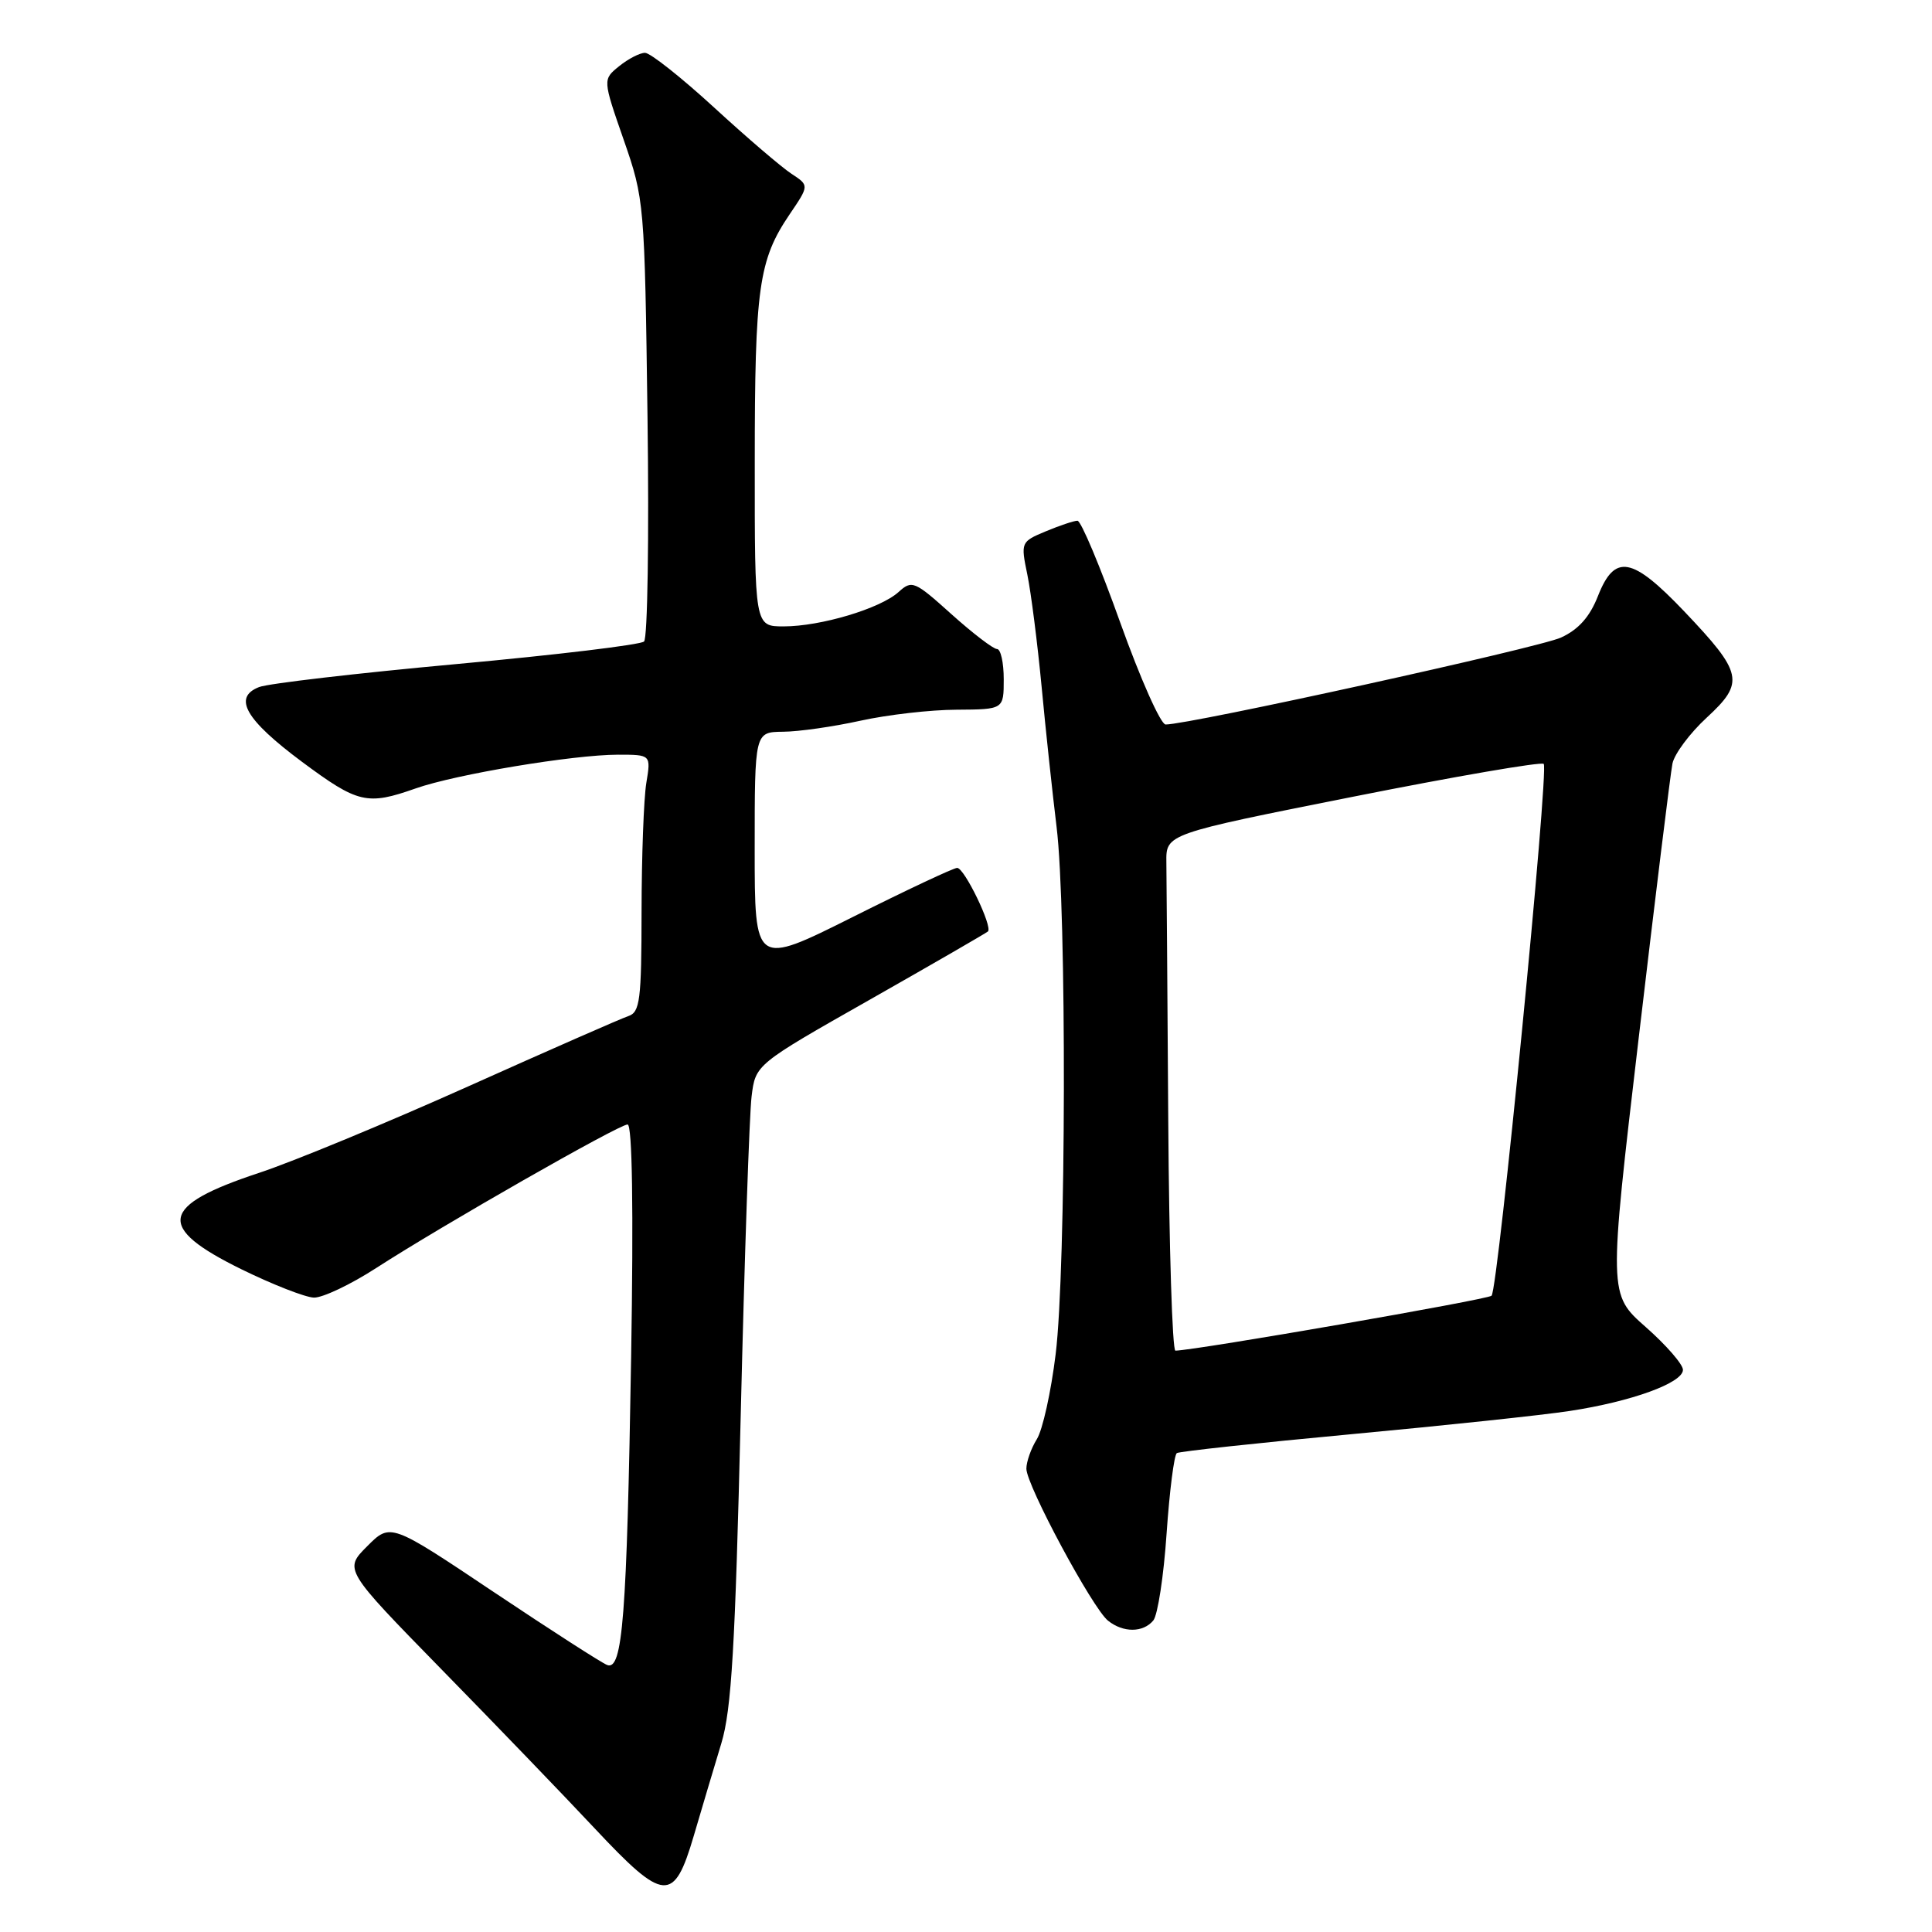 <?xml version="1.0" encoding="UTF-8" standalone="no"?>
<!DOCTYPE svg PUBLIC "-//W3C//DTD SVG 1.1//EN" "http://www.w3.org/Graphics/SVG/1.1/DTD/svg11.dtd" >
<svg xmlns="http://www.w3.org/2000/svg" xmlns:xlink="http://www.w3.org/1999/xlink" version="1.1" viewBox="0 0 256 256">
 <g >
 <path fill="currentColor"
d=" M 91.93 243.25 C 93.02 239.54 94.66 234.03 95.58 231.00 C 96.93 226.56 97.42 218.19 98.15 187.50 C 98.65 166.60 99.30 147.60 99.59 145.28 C 100.11 141.05 100.11 141.05 115.31 132.43 C 123.66 127.69 130.68 123.63 130.91 123.42 C 131.55 122.79 127.79 115.00 126.83 115.00 C 126.36 115.00 120.13 117.93 112.99 121.51 C 100.00 128.01 100.00 128.01 100.00 112.51 C 100.00 97.00 100.00 97.00 103.75 96.96 C 105.81 96.95 110.42 96.29 114.00 95.50 C 117.58 94.71 123.31 94.05 126.75 94.04 C 133.00 94.00 133.00 94.00 133.00 90.00 C 133.00 87.80 132.60 86.00 132.11 86.00 C 131.62 86.00 128.90 83.92 126.07 81.38 C 121.18 76.98 120.84 76.83 119.06 78.45 C 116.64 80.64 108.74 83.00 103.84 83.00 C 100.00 83.00 100.00 83.00 100.01 61.25 C 100.01 38.11 100.53 34.45 104.63 28.40 C 107.23 24.57 107.23 24.57 104.88 23.03 C 103.59 22.19 98.97 18.24 94.63 14.25 C 90.28 10.26 86.16 7.00 85.47 7.00 C 84.78 7.00 83.24 7.80 82.04 8.77 C 79.86 10.53 79.86 10.53 82.64 18.52 C 85.38 26.40 85.42 26.86 85.80 55.36 C 86.01 71.23 85.81 84.57 85.34 85.00 C 84.88 85.44 73.70 86.78 60.50 87.99 C 47.30 89.20 35.52 90.57 34.33 91.04 C 30.82 92.41 32.53 95.37 40.01 100.94 C 47.44 106.46 48.64 106.74 55.08 104.47 C 60.39 102.60 75.92 100.01 81.88 100.00 C 86.26 100.00 86.26 100.00 85.64 103.75 C 85.30 105.81 85.02 113.48 85.01 120.78 C 85.00 132.54 84.80 134.13 83.25 134.64 C 82.29 134.96 72.72 139.16 62.00 143.97 C 51.27 148.78 38.82 153.93 34.33 155.41 C 21.14 159.77 20.62 162.60 32.00 168.19 C 36.12 170.21 40.44 171.90 41.59 171.94 C 42.75 171.97 46.46 170.21 49.83 168.03 C 58.60 162.36 82.00 149.00 83.16 149.00 C 83.78 149.00 83.95 160.12 83.63 179.75 C 83.06 214.26 82.50 221.41 80.45 220.62 C 79.70 220.33 72.94 215.98 65.42 210.95 C 51.74 201.79 51.74 201.79 48.66 204.88 C 45.57 207.97 45.57 207.97 58.54 221.24 C 65.68 228.53 74.79 237.99 78.78 242.25 C 88.01 252.10 89.30 252.20 91.93 243.25 Z  M 152.82 214.72 C 153.40 214.02 154.20 208.83 154.58 203.19 C 154.97 197.55 155.58 192.76 155.94 192.54 C 156.30 192.32 166.70 191.19 179.05 190.04 C 191.40 188.89 204.43 187.51 208.00 186.96 C 216.17 185.72 223.00 183.24 223.00 181.51 C 223.00 180.78 220.78 178.23 218.07 175.84 C 213.14 171.50 213.14 171.50 217.14 137.50 C 219.34 118.80 221.35 102.45 221.61 101.17 C 221.87 99.90 223.91 97.15 226.16 95.08 C 231.21 90.42 230.95 89.19 223.16 81.00 C 216.25 73.75 213.96 73.34 211.74 78.97 C 210.66 81.73 209.16 83.42 206.84 84.48 C 203.94 85.82 157.63 96.00 154.45 96.00 C 153.80 96.00 151.10 89.93 148.44 82.50 C 145.79 75.08 143.24 69.00 142.77 69.00 C 142.31 69.00 140.43 69.63 138.58 70.40 C 135.27 71.78 135.24 71.85 136.13 76.15 C 136.62 78.54 137.47 85.22 138.02 91.00 C 138.56 96.78 139.46 105.12 140.00 109.55 C 141.35 120.44 141.27 168.18 139.88 179.43 C 139.27 184.42 138.15 189.50 137.38 190.71 C 136.62 191.93 136.00 193.69 136.00 194.61 C 136.00 196.79 144.77 213.12 146.82 214.75 C 148.83 216.36 151.47 216.35 152.82 214.72 Z  M 154.80 148.50 C 154.69 131.72 154.58 116.31 154.55 114.25 C 154.50 110.50 154.50 110.50 179.24 105.58 C 192.85 102.87 204.24 100.91 204.55 101.22 C 205.26 101.93 198.51 170.82 197.64 171.69 C 197.13 172.20 158.83 178.86 155.75 178.97 C 155.34 178.99 154.91 165.28 154.80 148.50 Z "/>
</g>
</svg>